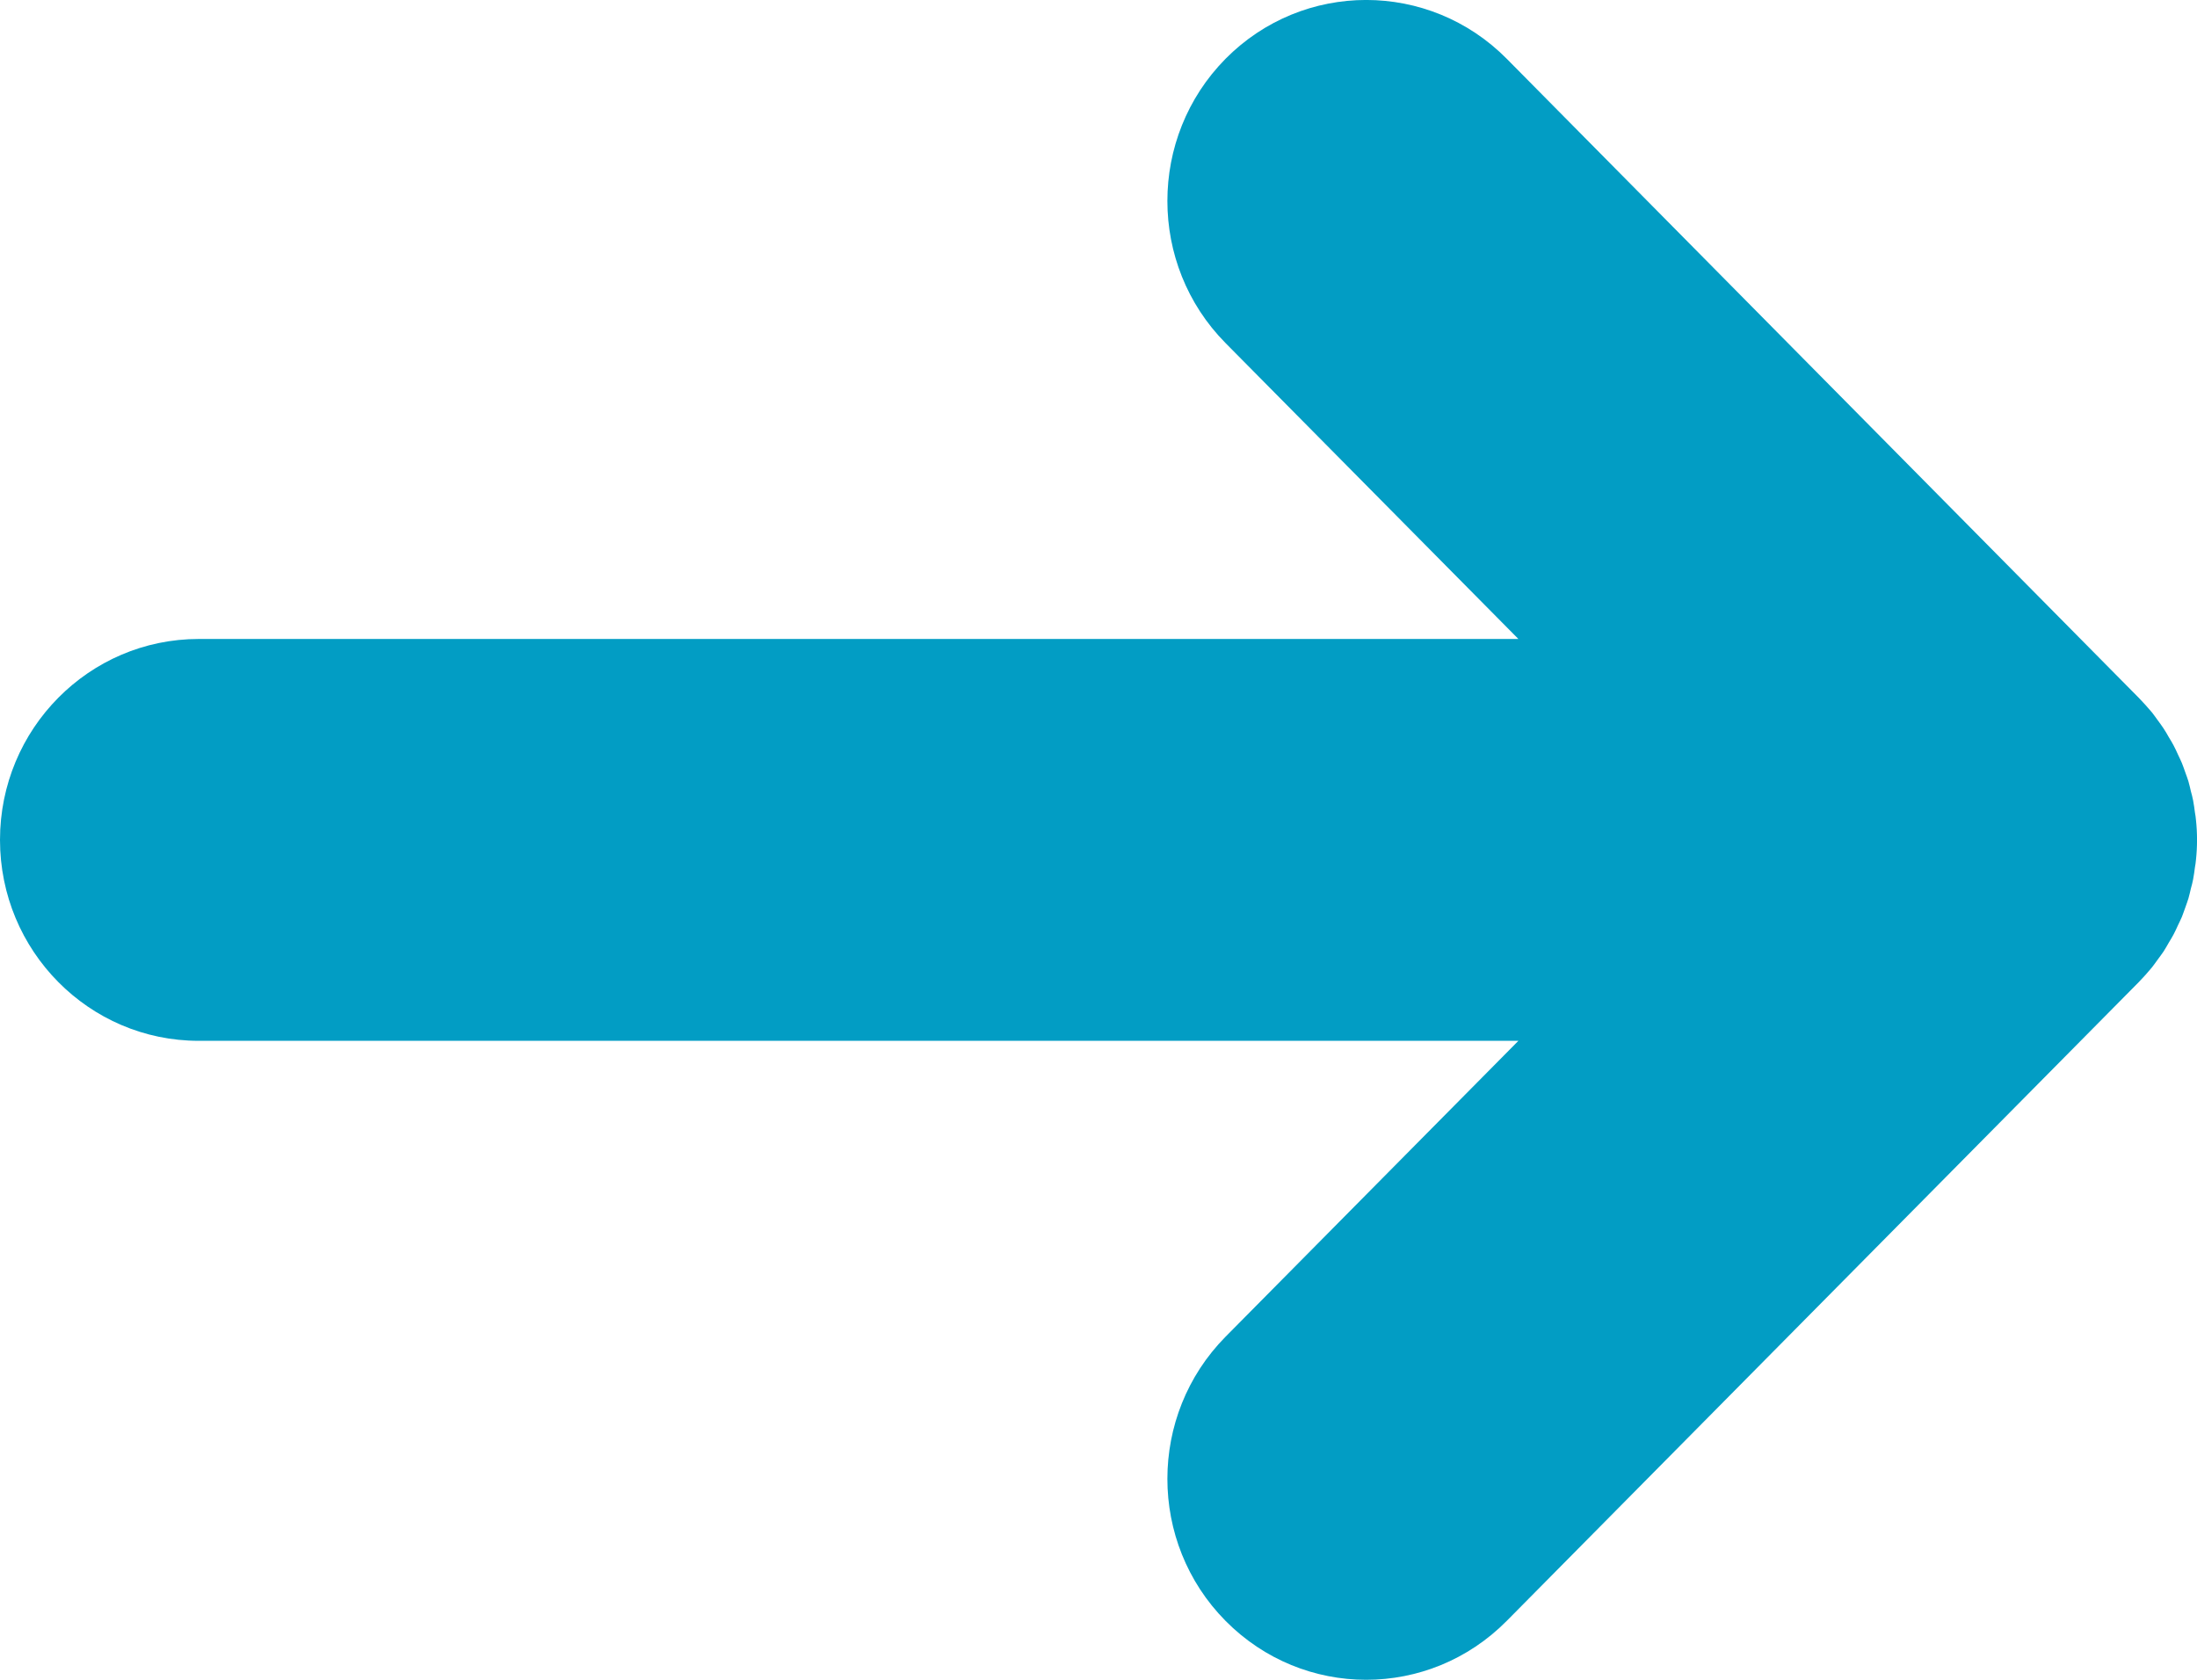 <svg width="17" height="13" viewBox="0 0 17 13" fill="none" xmlns="http://www.w3.org/2000/svg">
<path fill-rule="evenodd" clip-rule="evenodd" d="M16.652 7.486C16.667 7.467 16.68 7.448 16.694 7.429C16.71 7.407 16.726 7.386 16.741 7.364C16.756 7.341 16.769 7.317 16.783 7.293C16.795 7.273 16.807 7.254 16.818 7.233C16.831 7.209 16.842 7.184 16.853 7.16C16.863 7.138 16.874 7.118 16.883 7.096C16.893 7.071 16.901 7.046 16.91 7.022C16.918 6.998 16.927 6.976 16.934 6.952C16.941 6.927 16.947 6.901 16.953 6.875C16.959 6.852 16.966 6.829 16.97 6.805C16.976 6.774 16.98 6.743 16.984 6.712C16.987 6.693 16.991 6.674 16.992 6.654C17.003 6.552 17.003 6.448 16.992 6.346C16.991 6.326 16.987 6.307 16.984 6.288C16.98 6.257 16.976 6.226 16.97 6.195C16.966 6.171 16.959 6.149 16.953 6.125C16.947 6.099 16.941 6.073 16.934 6.048C16.927 6.024 16.918 6.002 16.91 5.979C16.901 5.954 16.893 5.929 16.883 5.905C16.874 5.883 16.863 5.862 16.853 5.84C16.842 5.816 16.831 5.791 16.818 5.767C16.807 5.746 16.795 5.727 16.783 5.707C16.769 5.683 16.756 5.659 16.741 5.637C16.726 5.614 16.71 5.593 16.694 5.571C16.68 5.552 16.667 5.533 16.652 5.514C16.619 5.475 16.585 5.437 16.55 5.401L11.659 0.455C11.058 -0.152 10.084 -0.152 9.483 0.455C8.883 1.063 8.883 2.048 9.483 2.655L11.749 4.945H1.538C0.689 4.945 0 5.641 0 6.5C0 7.359 0.689 8.055 1.538 8.055H11.749L9.483 10.345C8.883 10.953 8.883 11.937 9.483 12.544C9.784 12.848 10.177 13 10.571 13C10.965 13 11.358 12.848 11.659 12.544L16.55 7.6C16.585 7.564 16.619 7.526 16.652 7.486Z" fill="#029DC4"/>
</svg>
